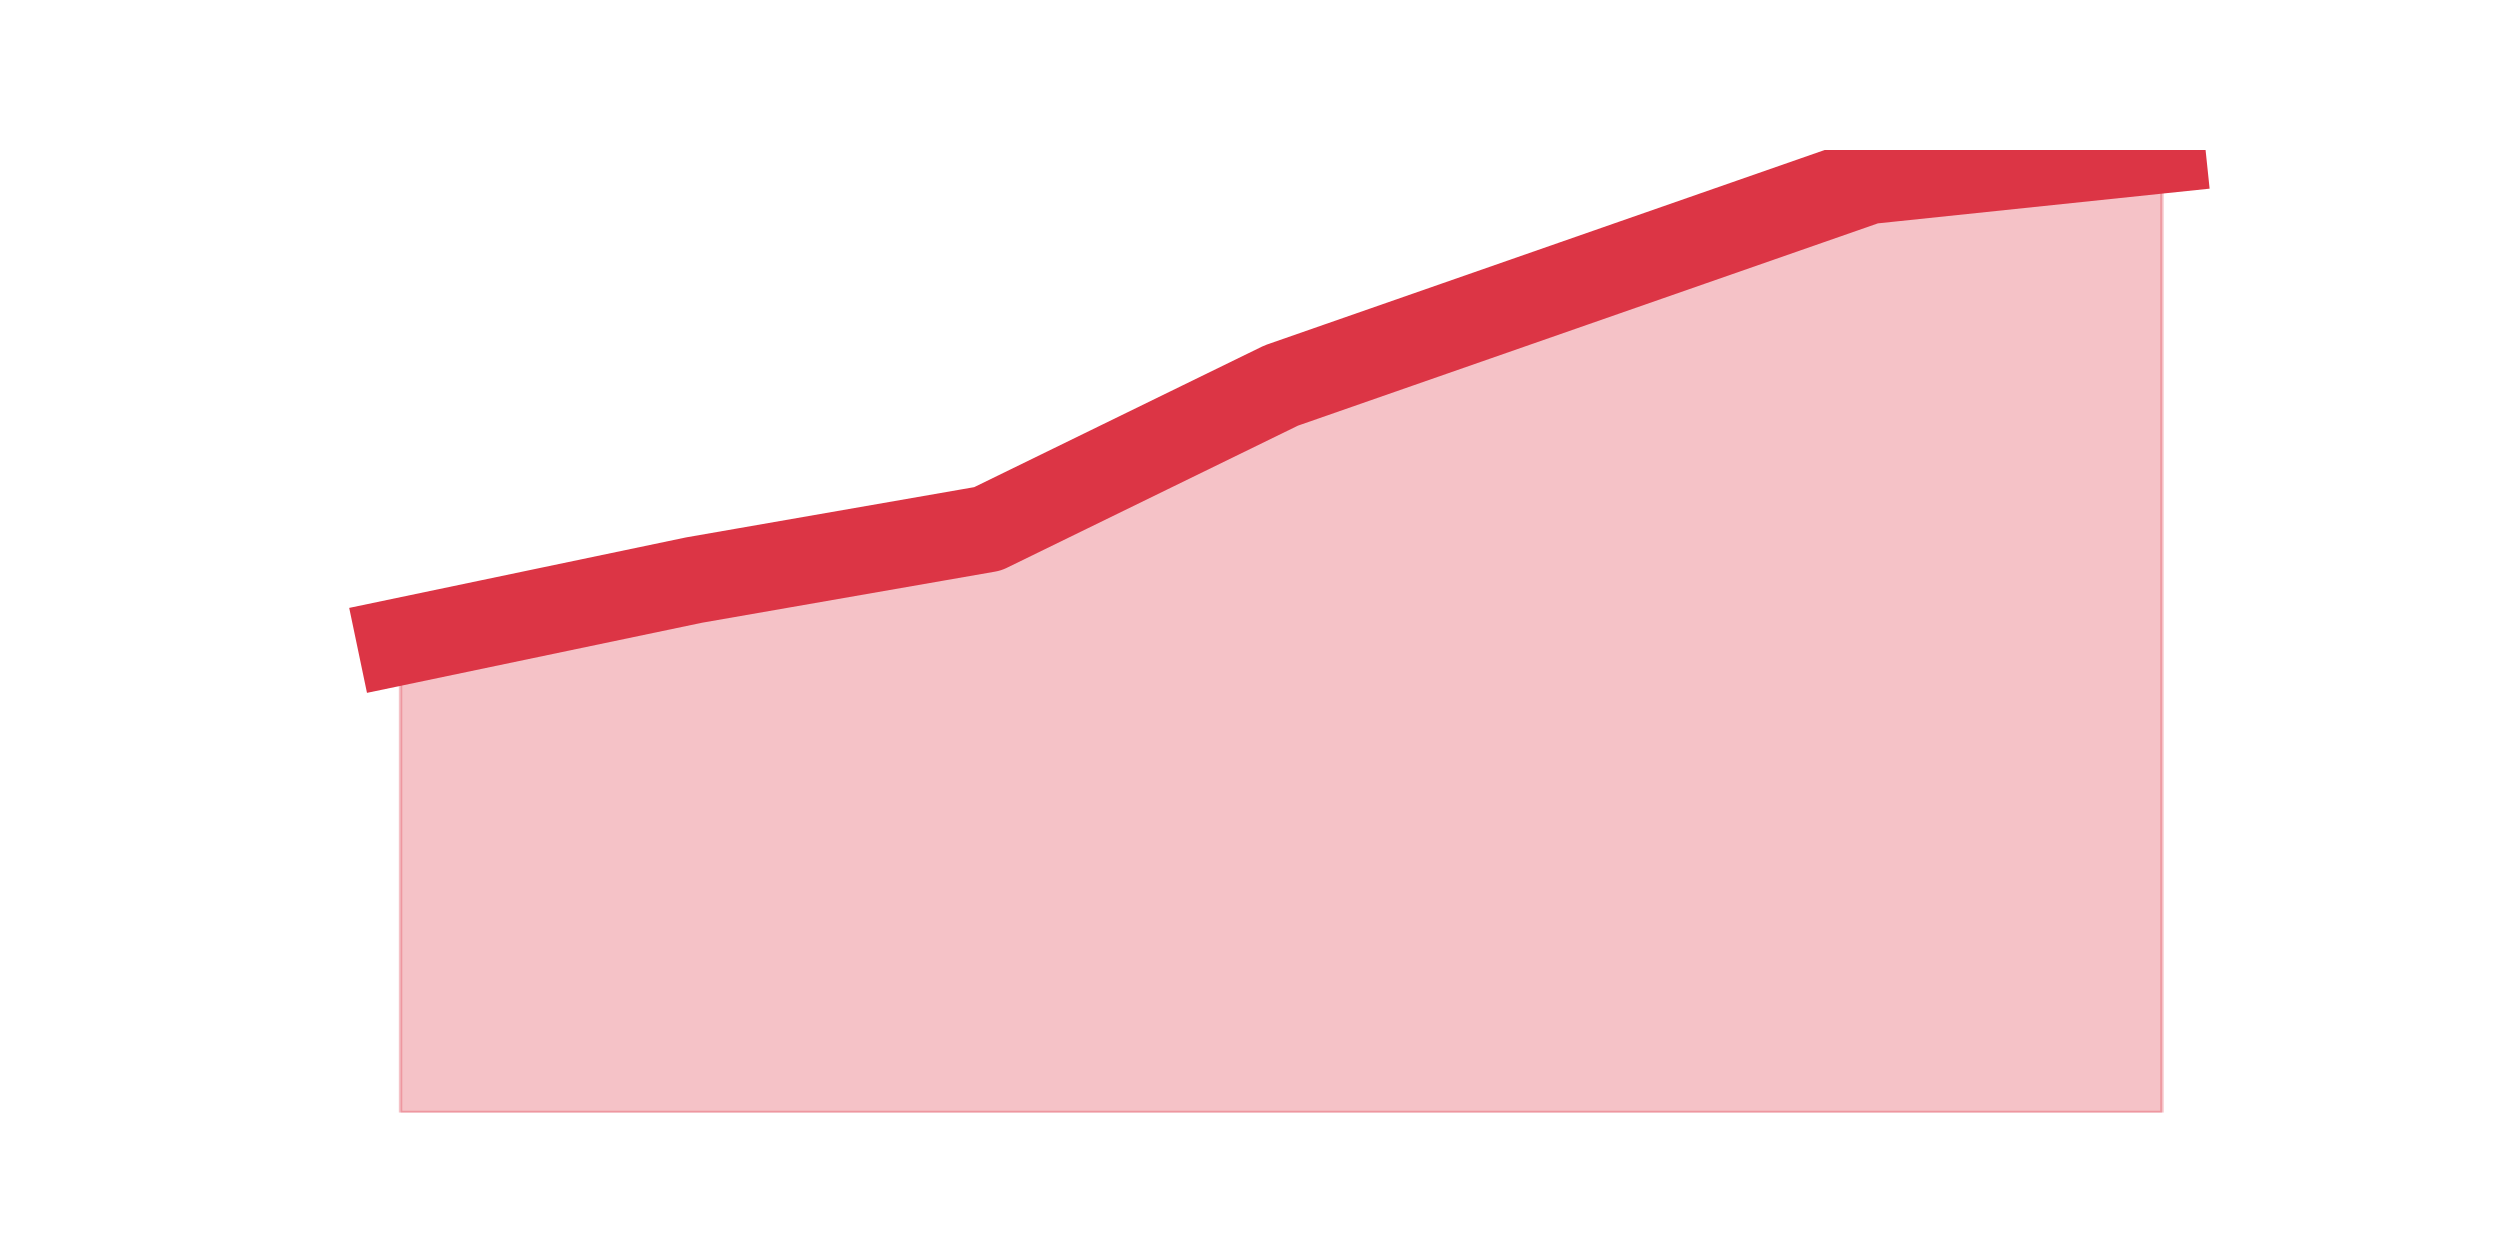 <?xml version="1.0" encoding="utf-8" standalone="no"?>
<!DOCTYPE svg PUBLIC "-//W3C//DTD SVG 1.1//EN"
  "http://www.w3.org/Graphics/SVG/1.1/DTD/svg11.dtd">
<svg height="360pt" version="1.1" viewBox="0 0 720 360" width="720pt" xmlns="http://www.w3.org/2000/svg" xmlns:xlink="http://www.w3.org/1999/xlink">
 <defs>
  <style type="text/css">*{stroke-linecap:butt;stroke-linejoin:round;}</style>
 </defs>
 <g id="figure_1">
  <g id="patch_1">
   <path d="M 0 360 
L 720 360 
L 720 0 
L 0 0 
z
" style="fill:none;"/>
  </g>
  <g id="axes_1">
   <g id="matplotlib.axis_1"/>
   <g id="matplotlib.axis_2"/>
   <g id="PolyCollection_1">
    <defs>
     <path d="M 115.364 -175.251 
L 115.364 -39.6 
L 199.909 -39.6 
L 284.455 -39.6 
L 369 -39.6 
L 453.545 -39.6 
L 538.091 -39.6 
L 622.636 -39.6 
L 622.636 -316.8 
L 622.636 -316.8 
L 538.091 -307.953 
L 453.545 -278.464 
L 369 -248.974 
L 284.455 -207.689 
L 199.909 -192.945 
L 115.364 -175.251 
z
" id="me01485a914" style="stroke:#dc3545;stroke-opacity:0.3;"/>
    </defs>
    <g clip-path="url(#p6d633ff8e7)">
     <use style="fill:#dc3545;fill-opacity:0.3;stroke:#dc3545;stroke-opacity:0.3;" x="0" xlink:href="#me01485a914" y="360"/>
    </g>
   </g>
   <g id="line2d_1">
    <path clip-path="url(#p6d633ff8e7)" d="M 115.364 184.749 
L 199.909 167.055 
L 284.455 152.311 
L 369 111.026 
L 453.545 81.536 
L 538.091 52.047 
L 622.636 43.2 
" style="fill:none;stroke:#dc3545;stroke-linecap:square;stroke-width:25;"/>
   </g>
  </g>
 </g>
 <defs>
  <clipPath id="p6d633ff8e7">
   <rect height="277.2" width="558" x="90" y="43.2"/>
  </clipPath>
 </defs>
</svg>
